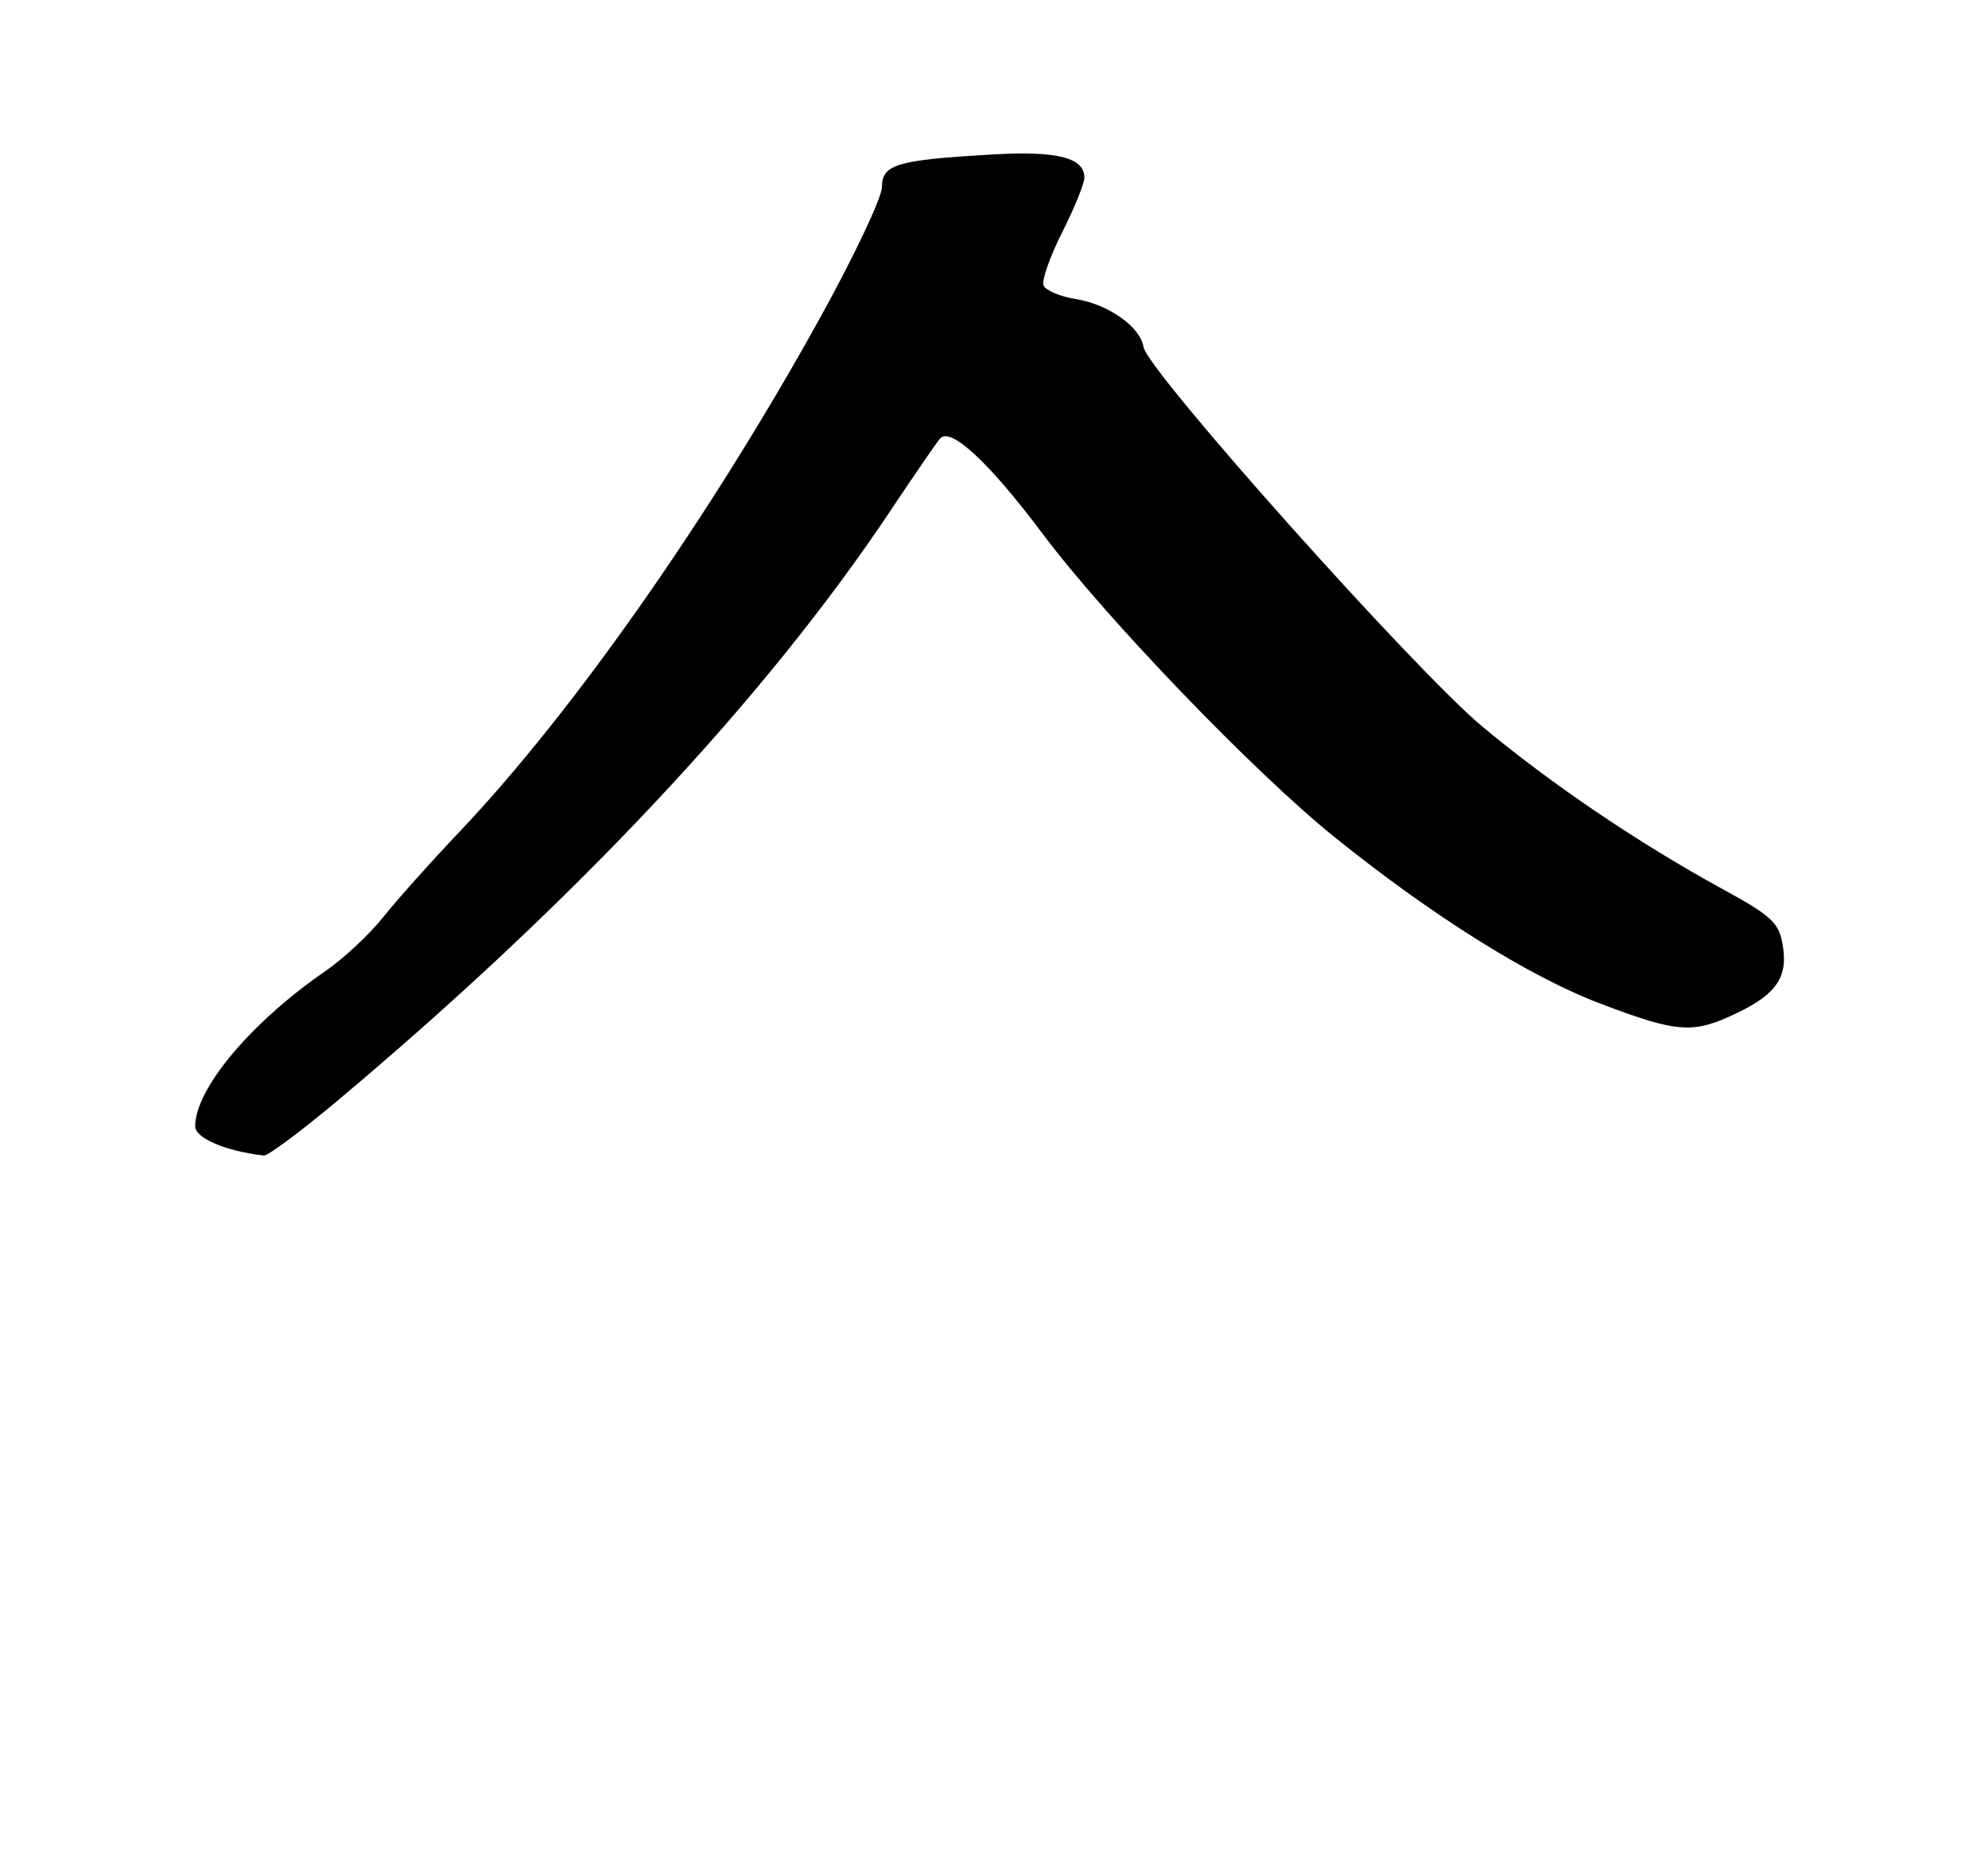 <?xml version="1.0" encoding="UTF-8" standalone="no"?>
<!DOCTYPE svg PUBLIC "-//W3C//DTD SVG 1.1//EN" "http://www.w3.org/Graphics/SVG/1.1/DTD/svg11.dtd" >
<svg xmlns="http://www.w3.org/2000/svg" xmlns:xlink="http://www.w3.org/1999/xlink" version="1.1" viewBox="0 0 275 259">
 <g >
 <path fill="currentColor"
d=" M 46.50 152.39 C 79.47 124.75 105.92 96.54 123.27 70.50 C 126.57 65.55 129.62 61.11 130.06 60.63 C 131.51 59.02 136.86 63.99 144.20 73.79 C 152.94 85.46 173.45 106.78 184.50 115.69 C 198.00 126.58 211.49 135.05 221.31 138.78 C 232.14 142.90 234.23 143.04 240.39 140.05 C 245.87 137.40 247.41 135.00 246.56 130.47 C 246.02 127.57 244.96 126.61 238.22 122.93 C 226.67 116.61 214.66 108.49 205.04 100.48 C 195.70 92.70 158.72 51.28 158.18 47.99 C 157.73 45.18 153.32 42.08 148.76 41.35 C 146.60 41.00 144.61 40.15 144.35 39.46 C 144.08 38.77 145.25 35.47 146.93 32.13 C 148.62 28.79 150.00 25.39 150.00 24.56 C 150.00 21.79 146.21 20.84 137.19 21.37 C 124.03 22.13 122.00 22.74 122.00 25.87 C 122.00 27.32 118.13 35.47 113.42 44.00 C 98.23 71.46 79.22 98.54 63.60 115.00 C 59.68 119.12 54.91 124.46 52.99 126.87 C 51.07 129.27 47.48 132.62 45.00 134.32 C 34.74 141.38 27.00 150.59 27.00 155.77 C 27.00 157.42 31.21 159.21 36.50 159.82 C 37.05 159.88 41.55 156.53 46.50 152.39 Z "/>
</g>
</svg>